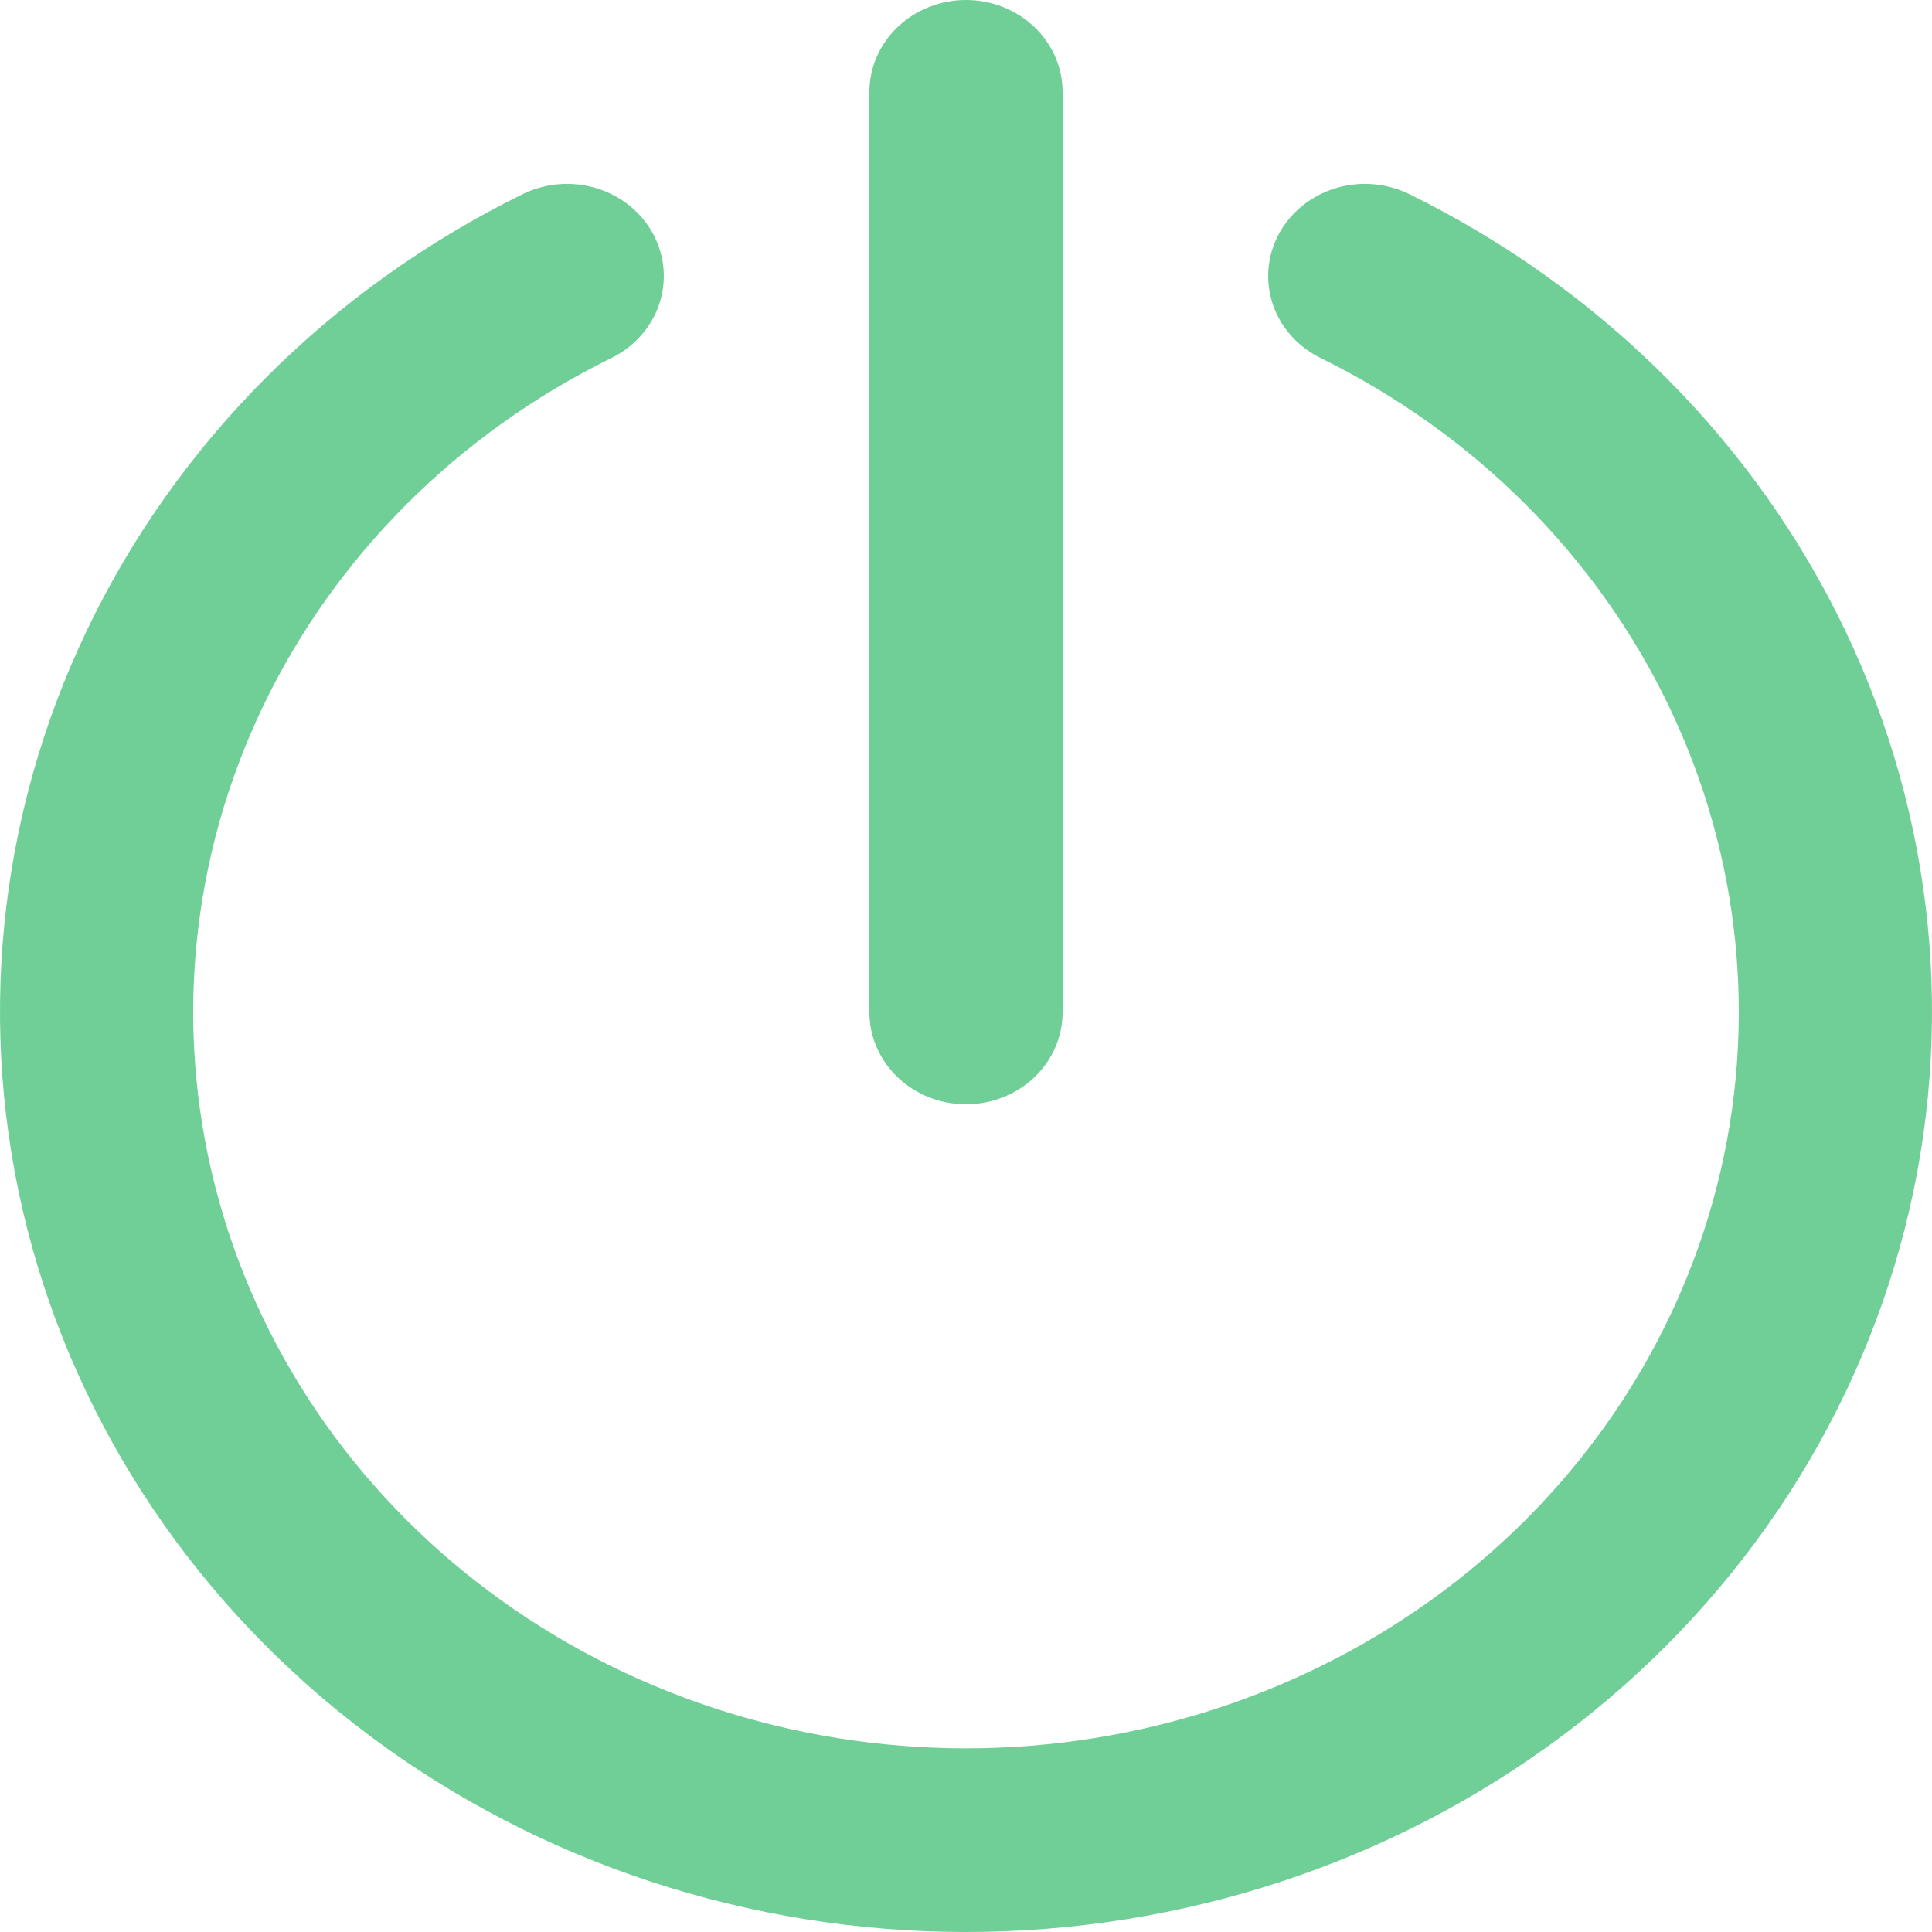 <svg width="50" height="50" viewBox="0 0 50 50" fill="none" xmlns="http://www.w3.org/2000/svg">
<path d="M25 28.579C25.663 28.579 26.299 28.328 26.768 27.881C27.237 27.435 27.5 26.829 27.5 26.198V2.382C27.5 1.75 27.237 1.144 26.768 0.698C26.299 0.251 25.663 0 25 0C24.337 0 23.701 0.251 23.232 0.698C22.763 1.144 22.5 1.75 22.5 2.382V26.198C22.5 26.829 22.763 27.435 23.232 27.881C23.701 28.328 24.337 28.579 25 28.579Z" fill="#6FCF97"/>
<path d="M36.475 5.025C35.885 4.735 35.198 4.679 34.565 4.871C33.932 5.063 33.405 5.487 33.1 6.049C32.795 6.611 32.737 7.266 32.938 7.869C33.14 8.472 33.585 8.974 34.175 9.264C38.159 11.224 41.336 14.401 43.196 18.287C45.057 22.173 45.493 26.541 44.435 30.691C43.377 34.842 40.885 38.533 37.361 41.172C33.836 43.812 29.483 45.247 25 45.247C20.517 45.247 16.164 43.812 12.639 41.172C9.115 38.533 6.623 34.842 5.565 30.691C4.507 26.541 4.943 22.173 6.804 18.287C8.664 14.401 11.841 11.224 15.825 9.264C16.117 9.121 16.377 8.923 16.589 8.684C16.801 8.444 16.962 8.168 17.061 7.869C17.161 7.57 17.198 7.256 17.171 6.944C17.143 6.632 17.051 6.328 16.9 6.049C16.749 5.771 16.542 5.524 16.291 5.322C16.039 5.119 15.748 4.966 15.435 4.871C15.122 4.776 14.792 4.741 14.464 4.767C14.136 4.794 13.817 4.881 13.525 5.025C8.547 7.475 4.577 11.448 2.252 16.305C-0.072 21.162 -0.616 26.622 0.707 31.809C2.031 36.996 5.145 41.609 9.55 44.908C13.956 48.207 19.397 50 25 50C30.603 50 36.044 48.207 40.45 44.908C44.855 41.609 47.969 36.996 49.293 31.809C50.616 26.622 50.072 21.162 47.748 16.305C45.423 11.448 41.453 7.475 36.475 5.025Z" fill="#6FCF97"/>
</svg>
